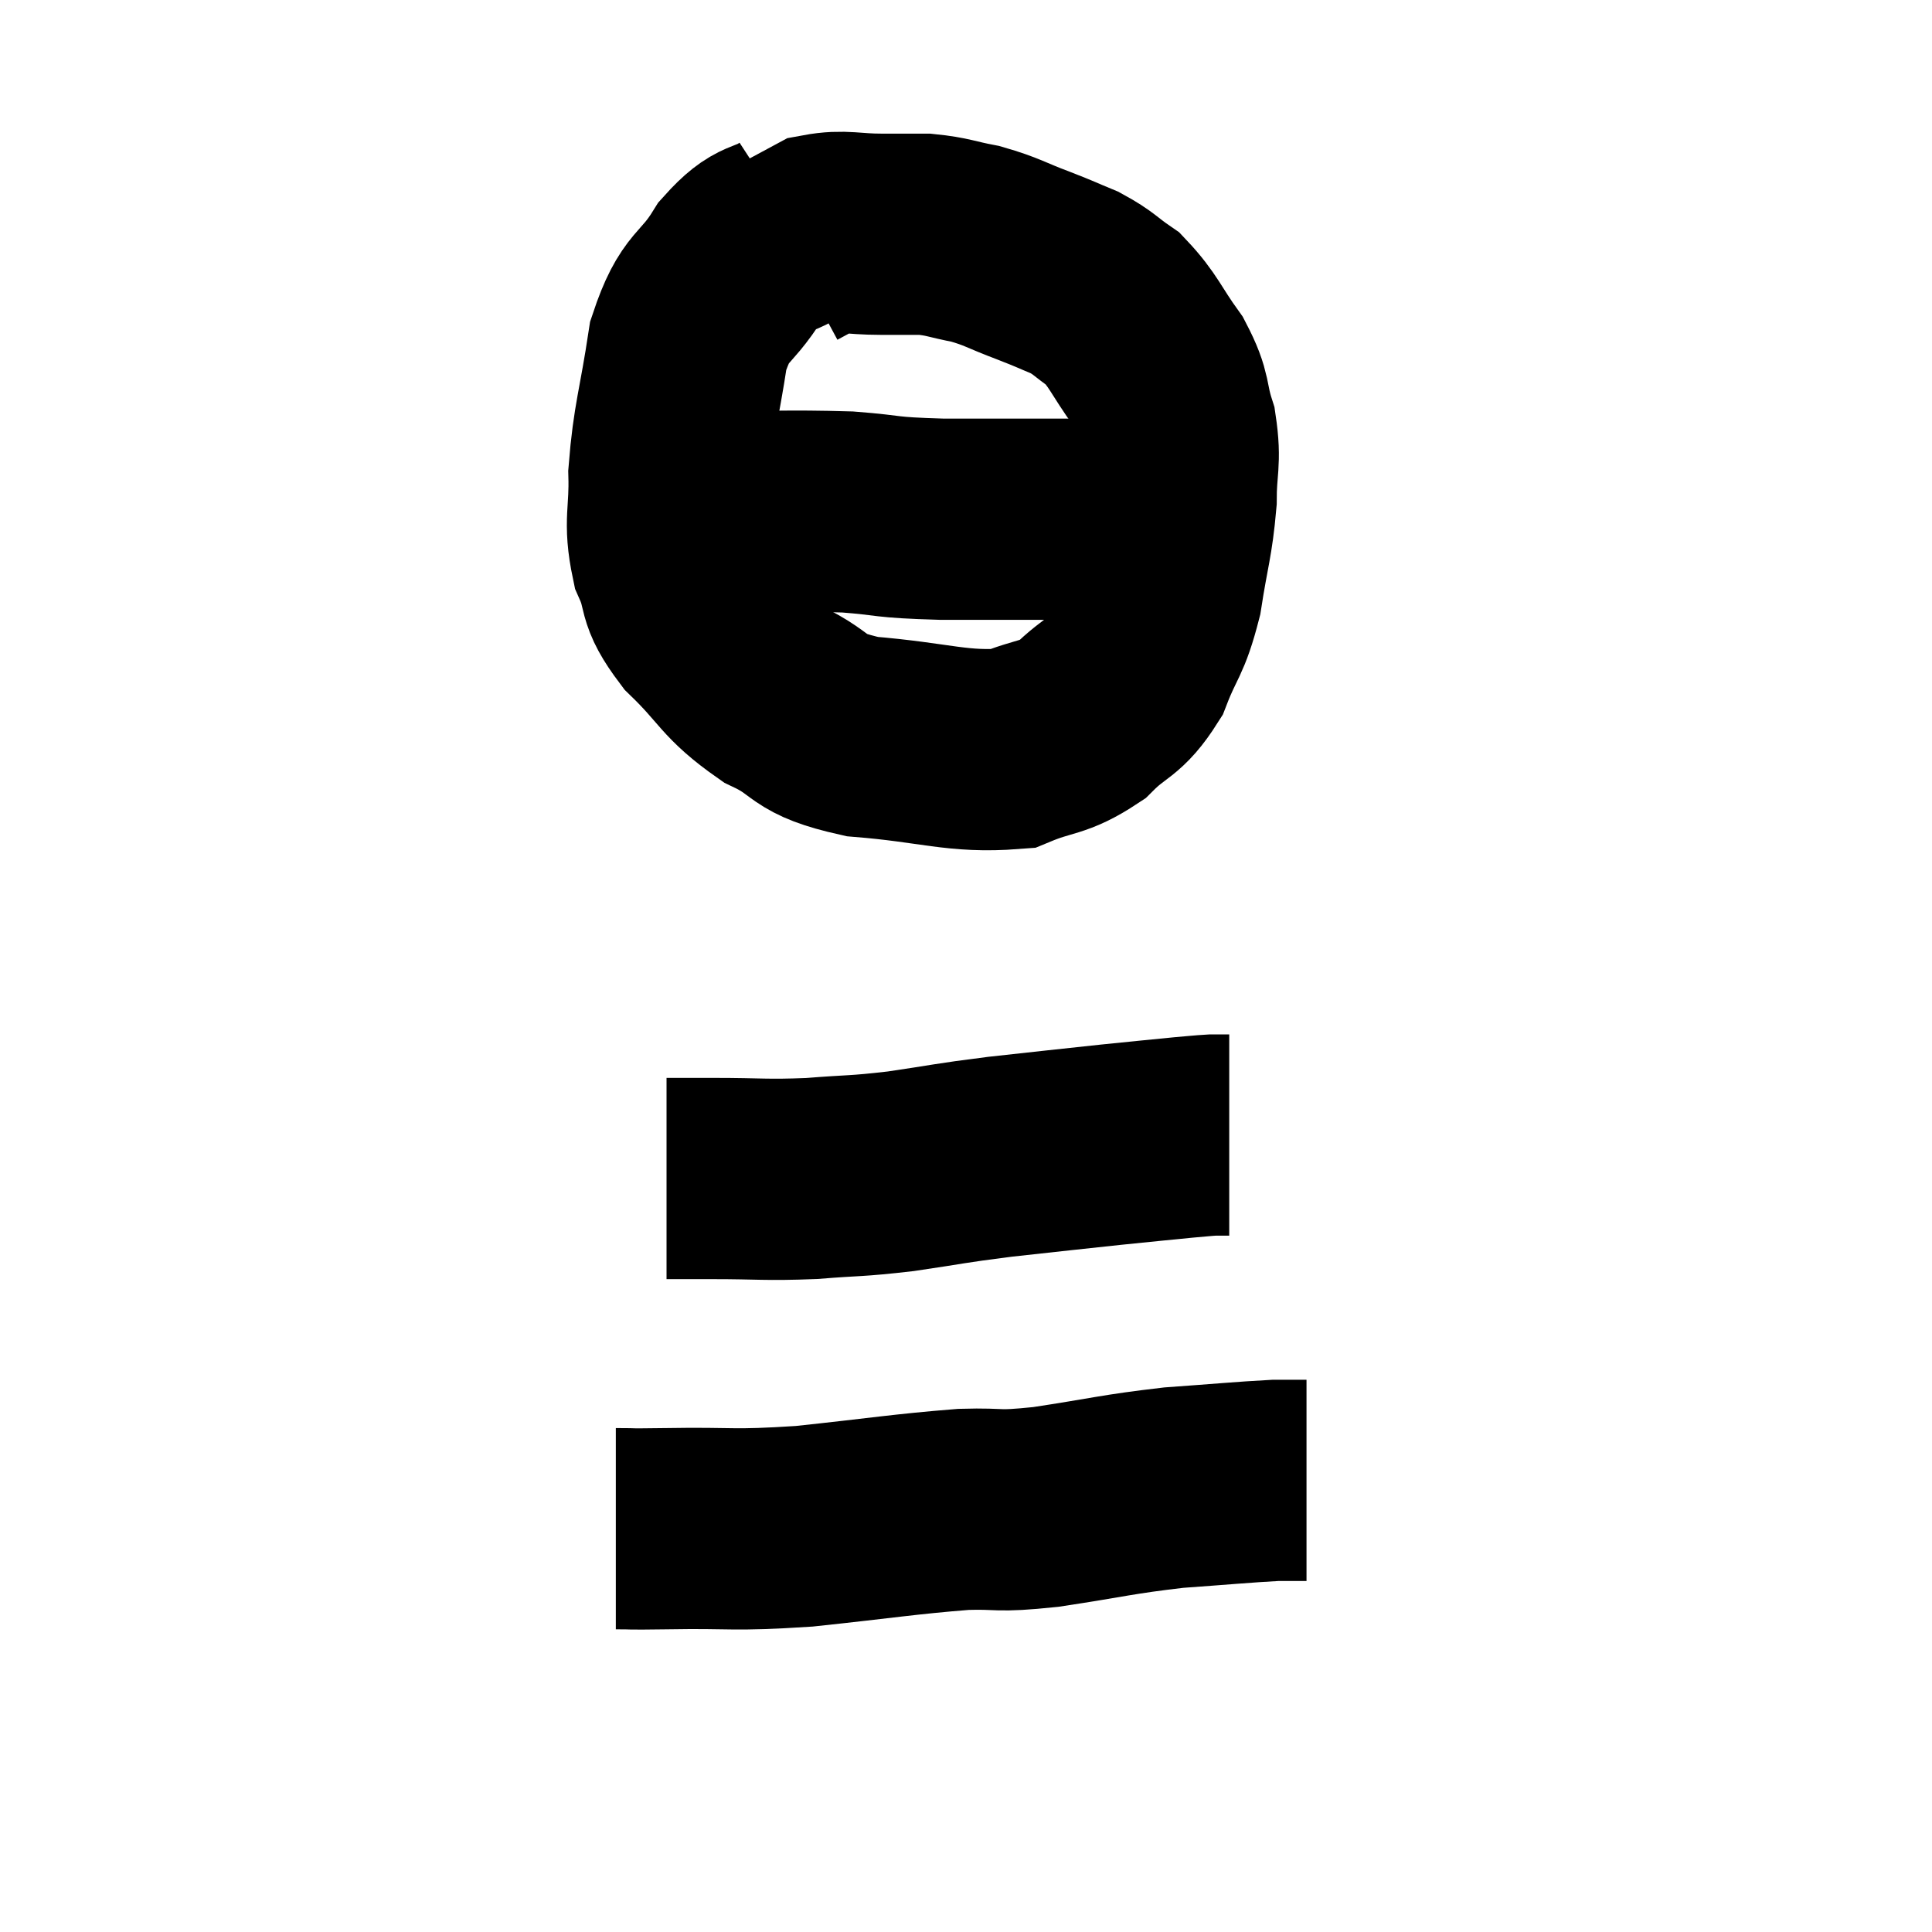 <svg width="48" height="48" viewBox="0 0 48 48" xmlns="http://www.w3.org/2000/svg"><path d="M 19.74 5.64 C 19.05 6.09, 19.02 5.805, 18.36 6.54 C 17.73 7.56, 17.535 7.275, 17.1 8.58 C 16.86 10.17, 16.725 10.44, 16.62 11.76 C 16.65 12.81, 16.485 12.93, 16.68 13.86 C 17.04 14.67, 16.755 14.625, 17.4 15.48 C 18.33 16.38, 18.255 16.575, 19.26 17.28 C 20.34 17.79, 19.95 17.97, 21.42 18.3 C 23.28 18.45, 23.775 18.705, 25.14 18.6 C 26.01 18.24, 26.13 18.375, 26.88 17.88 C 27.51 17.25, 27.645 17.4, 28.14 16.62 C 28.5 15.69, 28.59 15.81, 28.86 14.76 C 29.04 13.59, 29.13 13.44, 29.22 12.42 C 29.22 11.55, 29.34 11.49, 29.22 10.68 C 28.98 9.93, 29.13 9.93, 28.74 9.18 C 28.2 8.43, 28.17 8.22, 27.66 7.68 C 27.18 7.35, 27.195 7.29, 26.7 7.02 C 26.19 6.81, 26.295 6.84, 25.68 6.6 C 24.96 6.33, 24.915 6.255, 24.24 6.06 C 23.61 5.94, 23.565 5.88, 22.98 5.82 C 22.44 5.82, 22.545 5.82, 21.9 5.82 C 21.15 5.82, 20.97 5.715, 20.4 5.82 C 20.01 6.03, 19.815 6.135, 19.62 6.24 L 19.62 6.24" fill="none" stroke="black" stroke-width="5"></path><path d="M 17.22 12.72 C 19.14 12.72, 19.515 12.675, 21.06 12.72 C 22.23 12.81, 21.87 12.855, 23.4 12.9 C 25.29 12.9, 25.65 12.9, 27.18 12.9 C 28.35 12.9, 28.83 12.9, 29.52 12.9 C 29.73 12.9, 29.835 12.9, 29.94 12.9 C 29.94 12.9, 29.94 12.9, 29.94 12.9 L 29.94 12.9" fill="none" stroke="black" stroke-width="5"></path><path d="M 16.56 29.28 C 17.13 29.28, 16.8 29.28, 17.7 29.28 C 18.93 29.28, 18.99 29.325, 20.16 29.28 C 21.27 29.19, 21.21 29.235, 22.38 29.1 C 23.61 28.92, 23.535 28.905, 24.84 28.74 C 26.22 28.59, 26.46 28.56, 27.6 28.44 C 28.5 28.35, 28.77 28.32, 29.4 28.26 C 29.76 28.23, 29.865 28.215, 30.12 28.2 C 30.27 28.2, 30.315 28.2, 30.42 28.2 C 30.48 28.2, 30.51 28.2, 30.54 28.2 L 30.54 28.2" fill="none" stroke="black" stroke-width="5"></path><path d="M 15.3 37.98 C 15.93 37.98, 15.39 37.995, 16.56 37.98 C 18.27 37.95, 18.135 38.04, 19.98 37.92 C 21.96 37.71, 22.44 37.62, 23.94 37.5 C 24.96 37.47, 24.675 37.575, 25.98 37.44 C 27.57 37.2, 27.735 37.125, 29.16 36.96 C 30.42 36.87, 30.855 36.825, 31.68 36.78 C 32.07 36.78, 32.265 36.78, 32.46 36.78 L 32.46 36.78" fill="none" stroke="black" stroke-width="5"></path></svg>